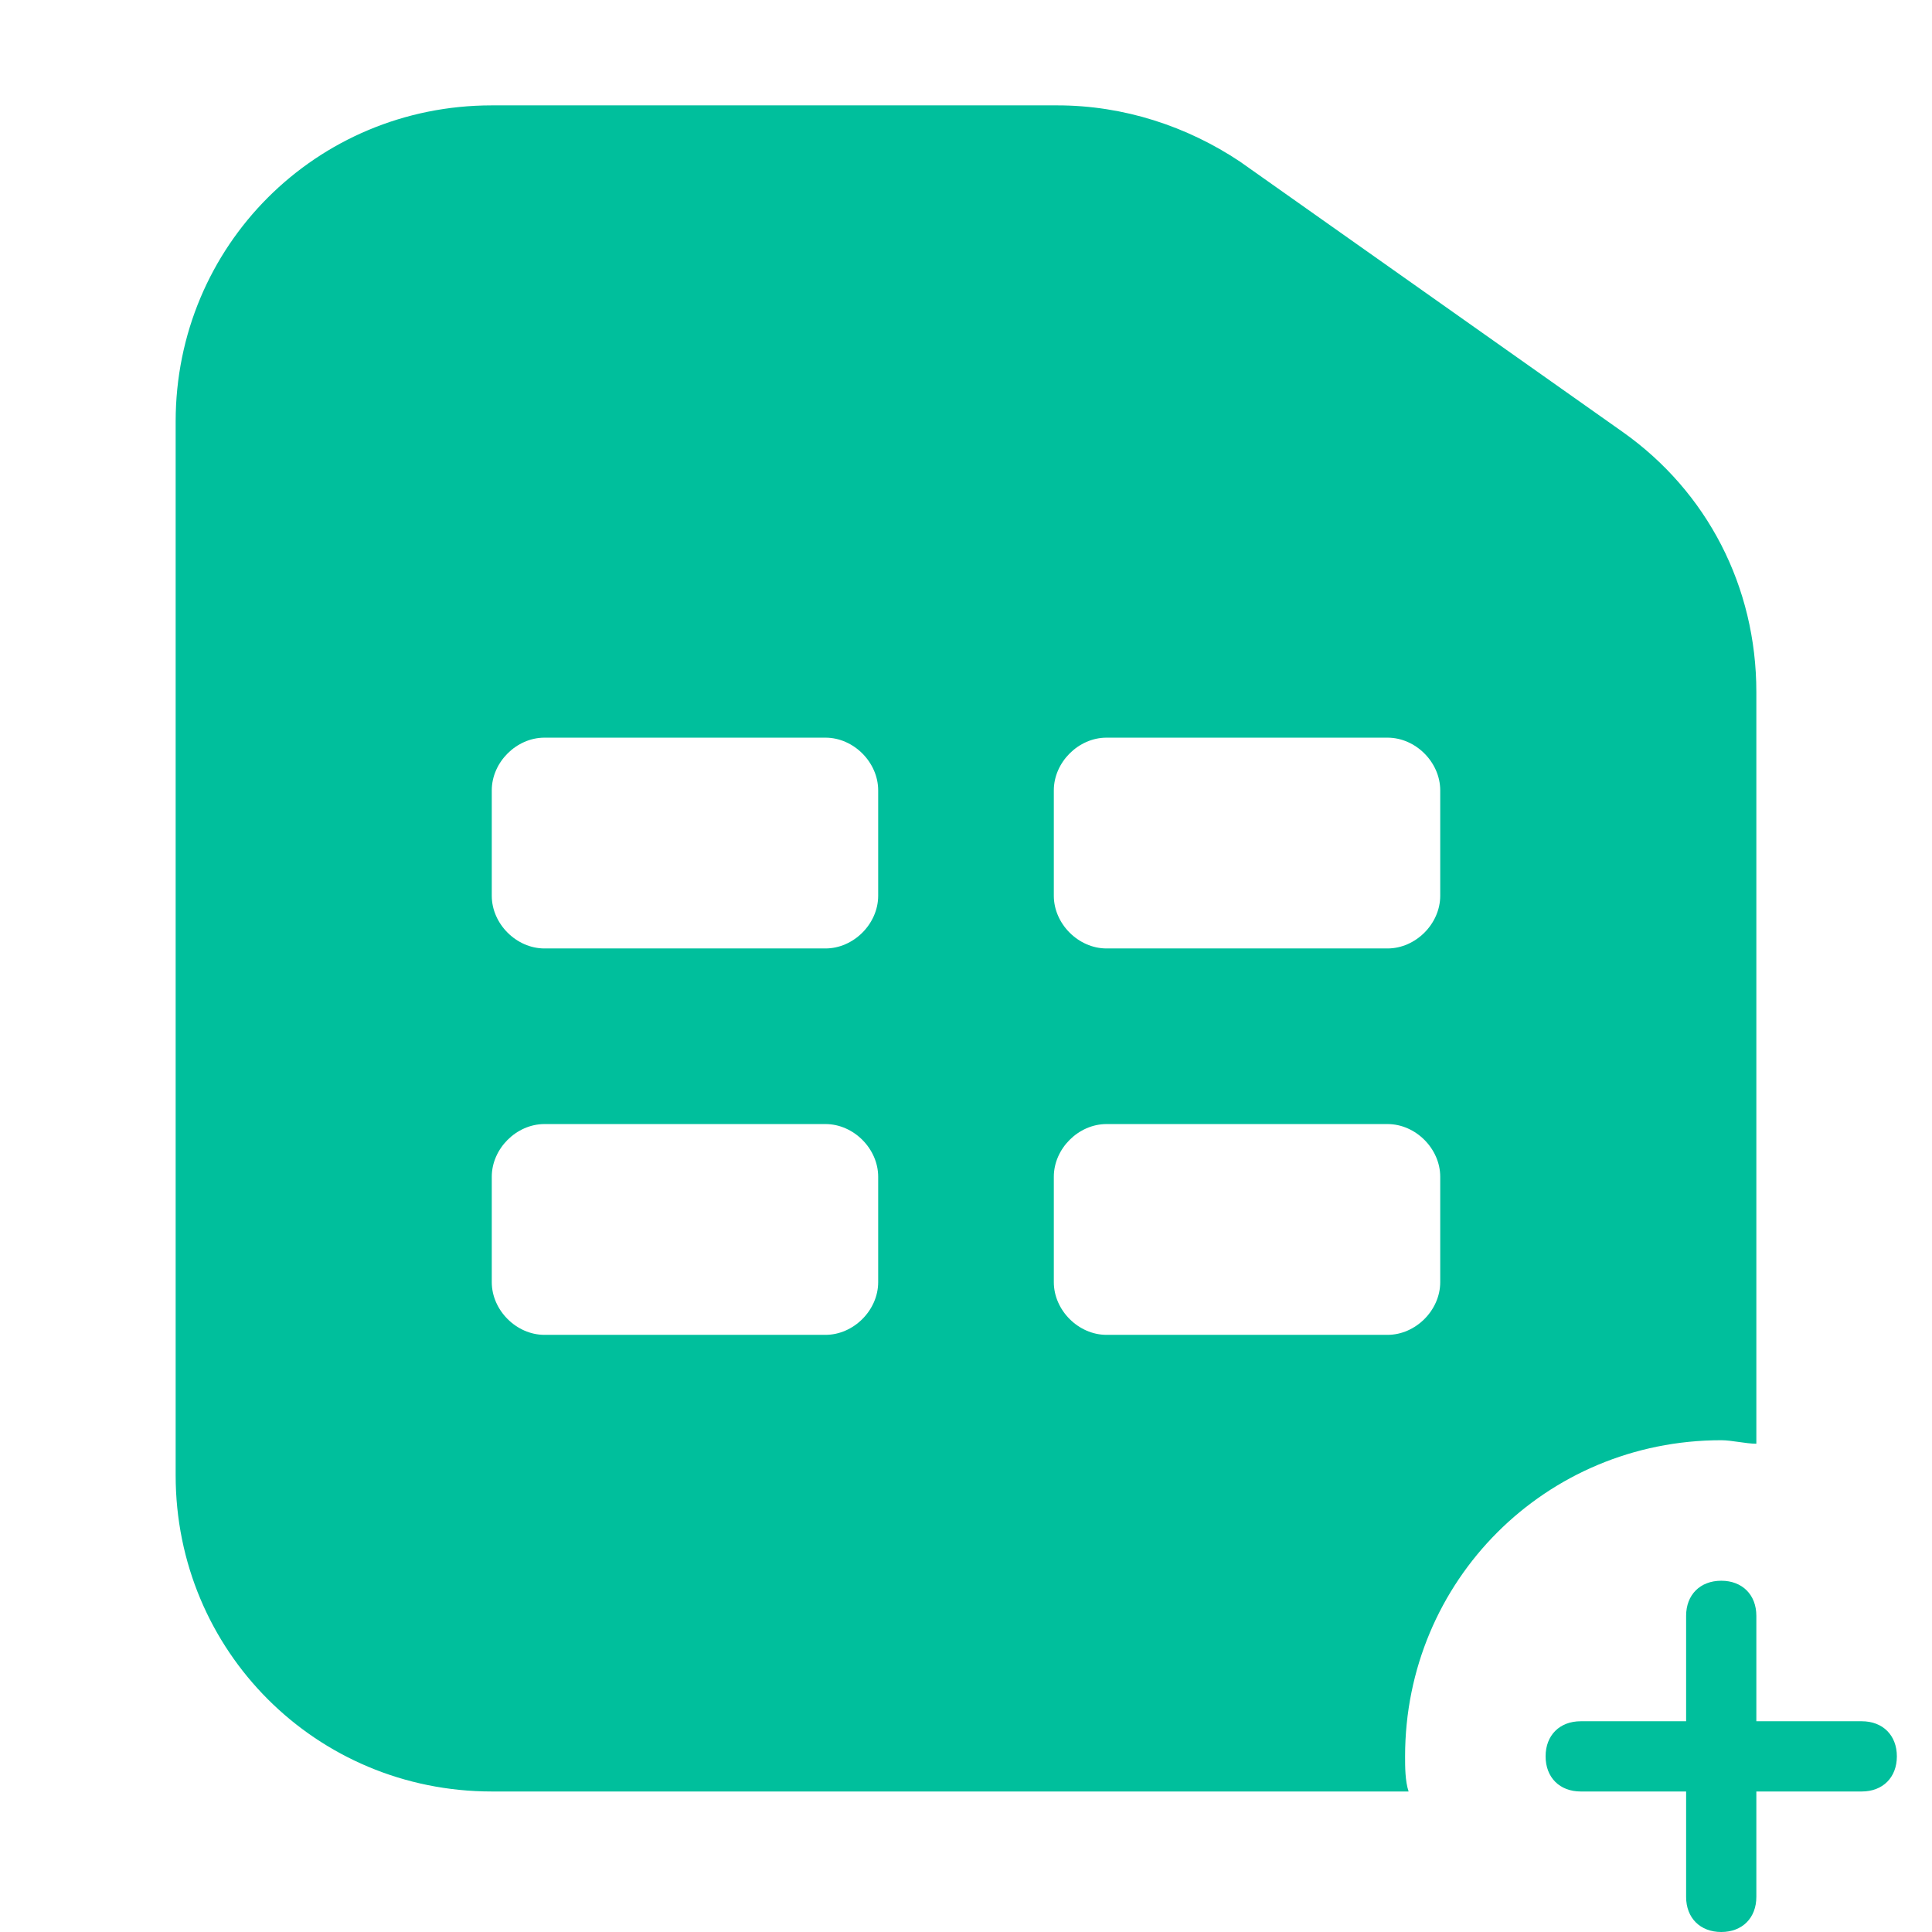 <svg width="48" height="48" viewBox="0 0 48 48" fill="none" xmlns="http://www.w3.org/2000/svg">
<path d="M47.127 43.636C47.127 44.16 46.778 44.509 46.255 44.509H43.636V47.127C43.636 47.651 43.287 48 42.764 48C42.24 48 41.891 47.651 41.891 47.127V44.509H39.273C38.749 44.509 38.4 44.16 38.4 43.636C38.4 43.113 38.749 42.764 39.273 42.764H41.891V40.145C41.891 39.622 42.24 39.273 42.764 39.273C43.287 39.273 43.636 39.622 43.636 40.145V42.764H46.255C46.778 42.764 47.127 43.113 47.127 43.636ZM34.996 44.509H12.218C7.855 44.509 4.364 41.018 4.364 36.654V10.473C4.364 6.109 7.855 2.618 12.218 2.618H26.269C27.927 2.618 29.498 3.142 30.807 4.015L40.32 10.735C42.415 12.218 43.636 14.575 43.636 17.193V35.869C43.375 35.869 43.026 35.782 42.764 35.782C38.4 35.782 34.909 39.273 34.909 43.636C34.909 43.898 34.909 44.247 34.996 44.509ZM26.182 22.255C26.182 22.953 26.793 23.564 27.491 23.564H34.473C35.171 23.564 35.782 22.953 35.782 22.255V19.636C35.782 18.938 35.171 18.327 34.473 18.327H27.491C26.793 18.327 26.182 18.938 26.182 19.636V22.255ZM21.818 29.236C21.818 28.538 21.207 27.927 20.509 27.927H13.527C12.829 27.927 12.218 28.538 12.218 29.236V31.855C12.218 32.553 12.829 33.164 13.527 33.164H20.509C21.207 33.164 21.818 32.553 21.818 31.855V29.236ZM21.818 19.636C21.818 18.938 21.207 18.327 20.509 18.327H13.527C12.829 18.327 12.218 18.938 12.218 19.636V22.255C12.218 22.953 12.829 23.564 13.527 23.564H20.509C21.207 23.564 21.818 22.953 21.818 22.255V19.636ZM34.473 33.164C35.171 33.164 35.782 32.553 35.782 31.855V29.236C35.782 28.538 35.171 27.927 34.473 27.927H27.491C26.793 27.927 26.182 28.538 26.182 29.236V31.855C26.182 32.553 26.793 33.164 27.491 33.164H34.473Z" fill="#00BF9C"/>
</svg>
